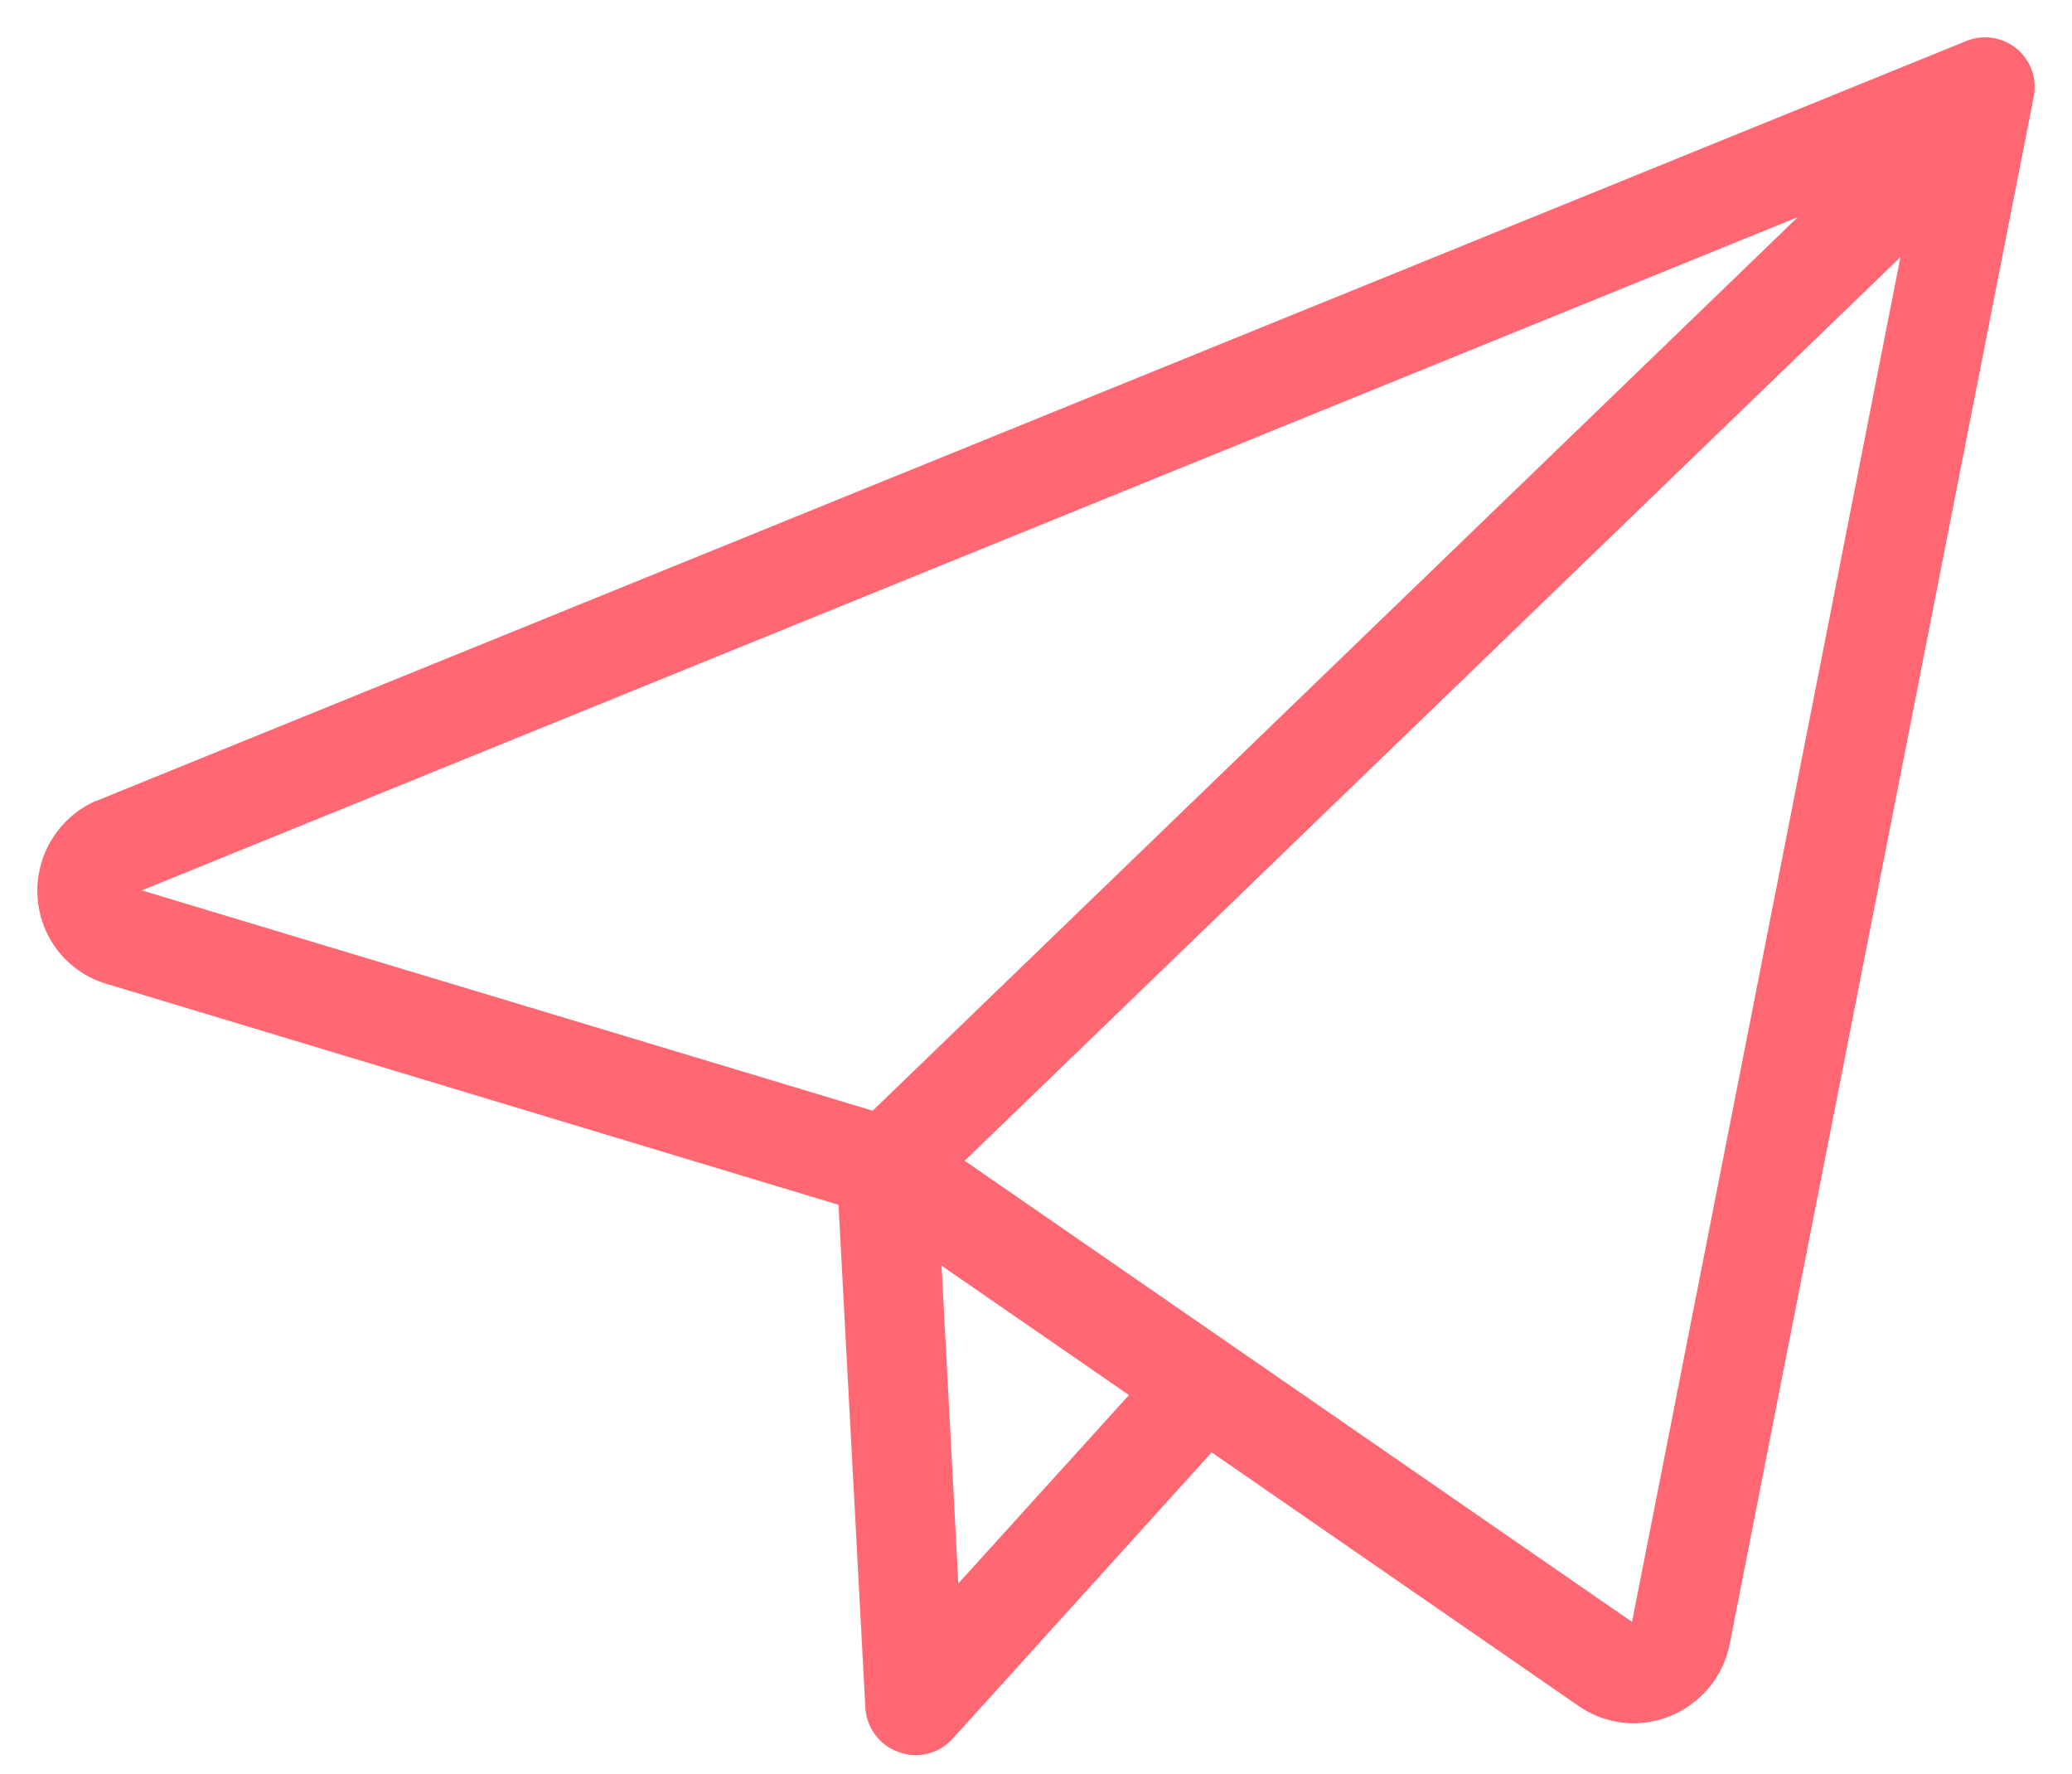 <svg xmlns="http://www.w3.org/2000/svg" xmlns:xlink="http://www.w3.org/1999/xlink" width="111" height="95"><defs><path id="a" d="M856.15 5731.9l100.18-40.7a2.66 2.66 0 013.62 2.98l-16.3 82.94a5.27 5.27 0 01-5.13 4.18c-1.07 0-2.1-.33-2.97-.94l-19.64-13.57-13.86 15.32a2.65 2.65 0 01-2.88.74 2.68 2.68 0 01-1.81-2.36l-1.44-26.96-39.2-11.83a5.18 5.18 0 01-3.71-4.69 5.26 5.26 0 013.14-5.12zm55.33 31.82l-10.04-6.93.9 17.02zm41.33-60.95l-50.13 48.4 35.75 24.7zm-94.21 33.92l39.15 11.8 49.56-47.86z"/></defs><use fill="#ff6873" xlink:href="#a" transform="translate(-851 -5689)"/></svg>